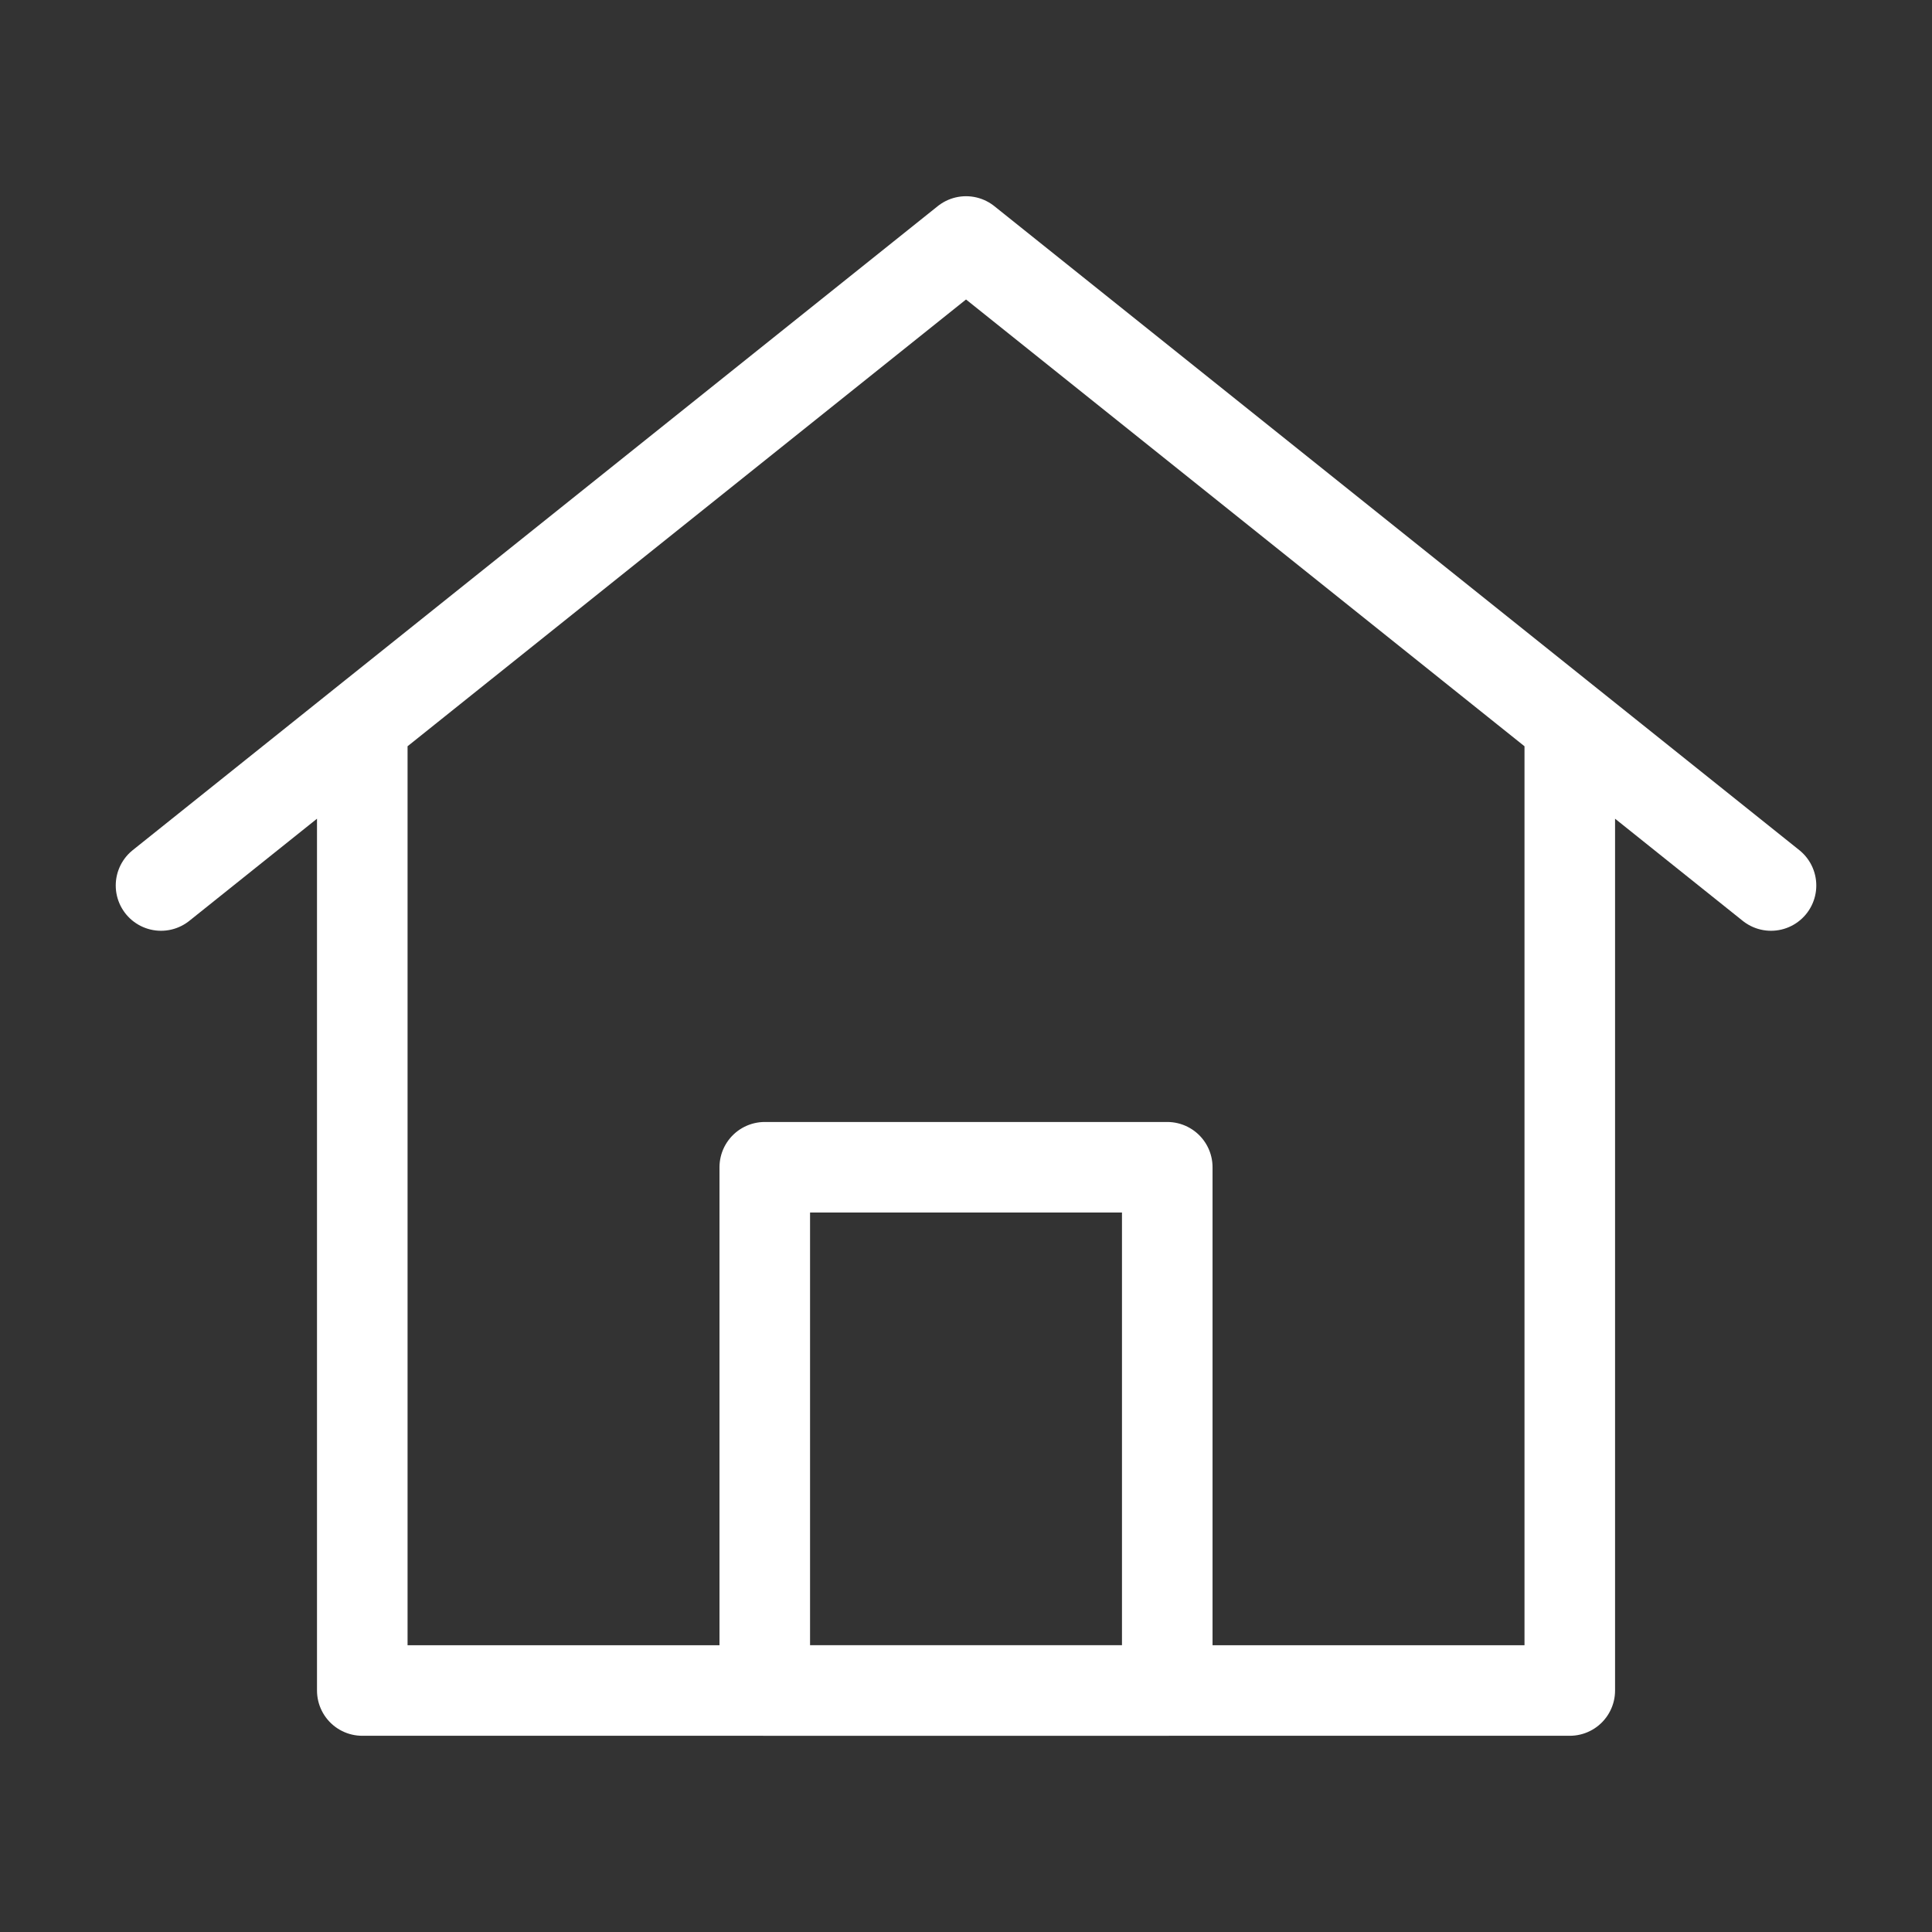 <svg width="64" height="64" viewBox="0 0 64 64" fill="none" xmlns="http://www.w3.org/2000/svg">
<rect x="0" y="0" width="64" height="64" fill="#333333" stroke="none"/>
<path d="M12.001 56V24L5.334 29.333L32.001 8L58.667 29.333L52.001 24V56H12.001Z" stroke="white" stroke-width="3" stroke-linecap="round" stroke-linejoin="round"/>
<path d="M25.334 38.667V56H38.667V38.667H25.334Z" stroke="white" stroke-width="3" stroke-linejoin="round"/>
</svg>
